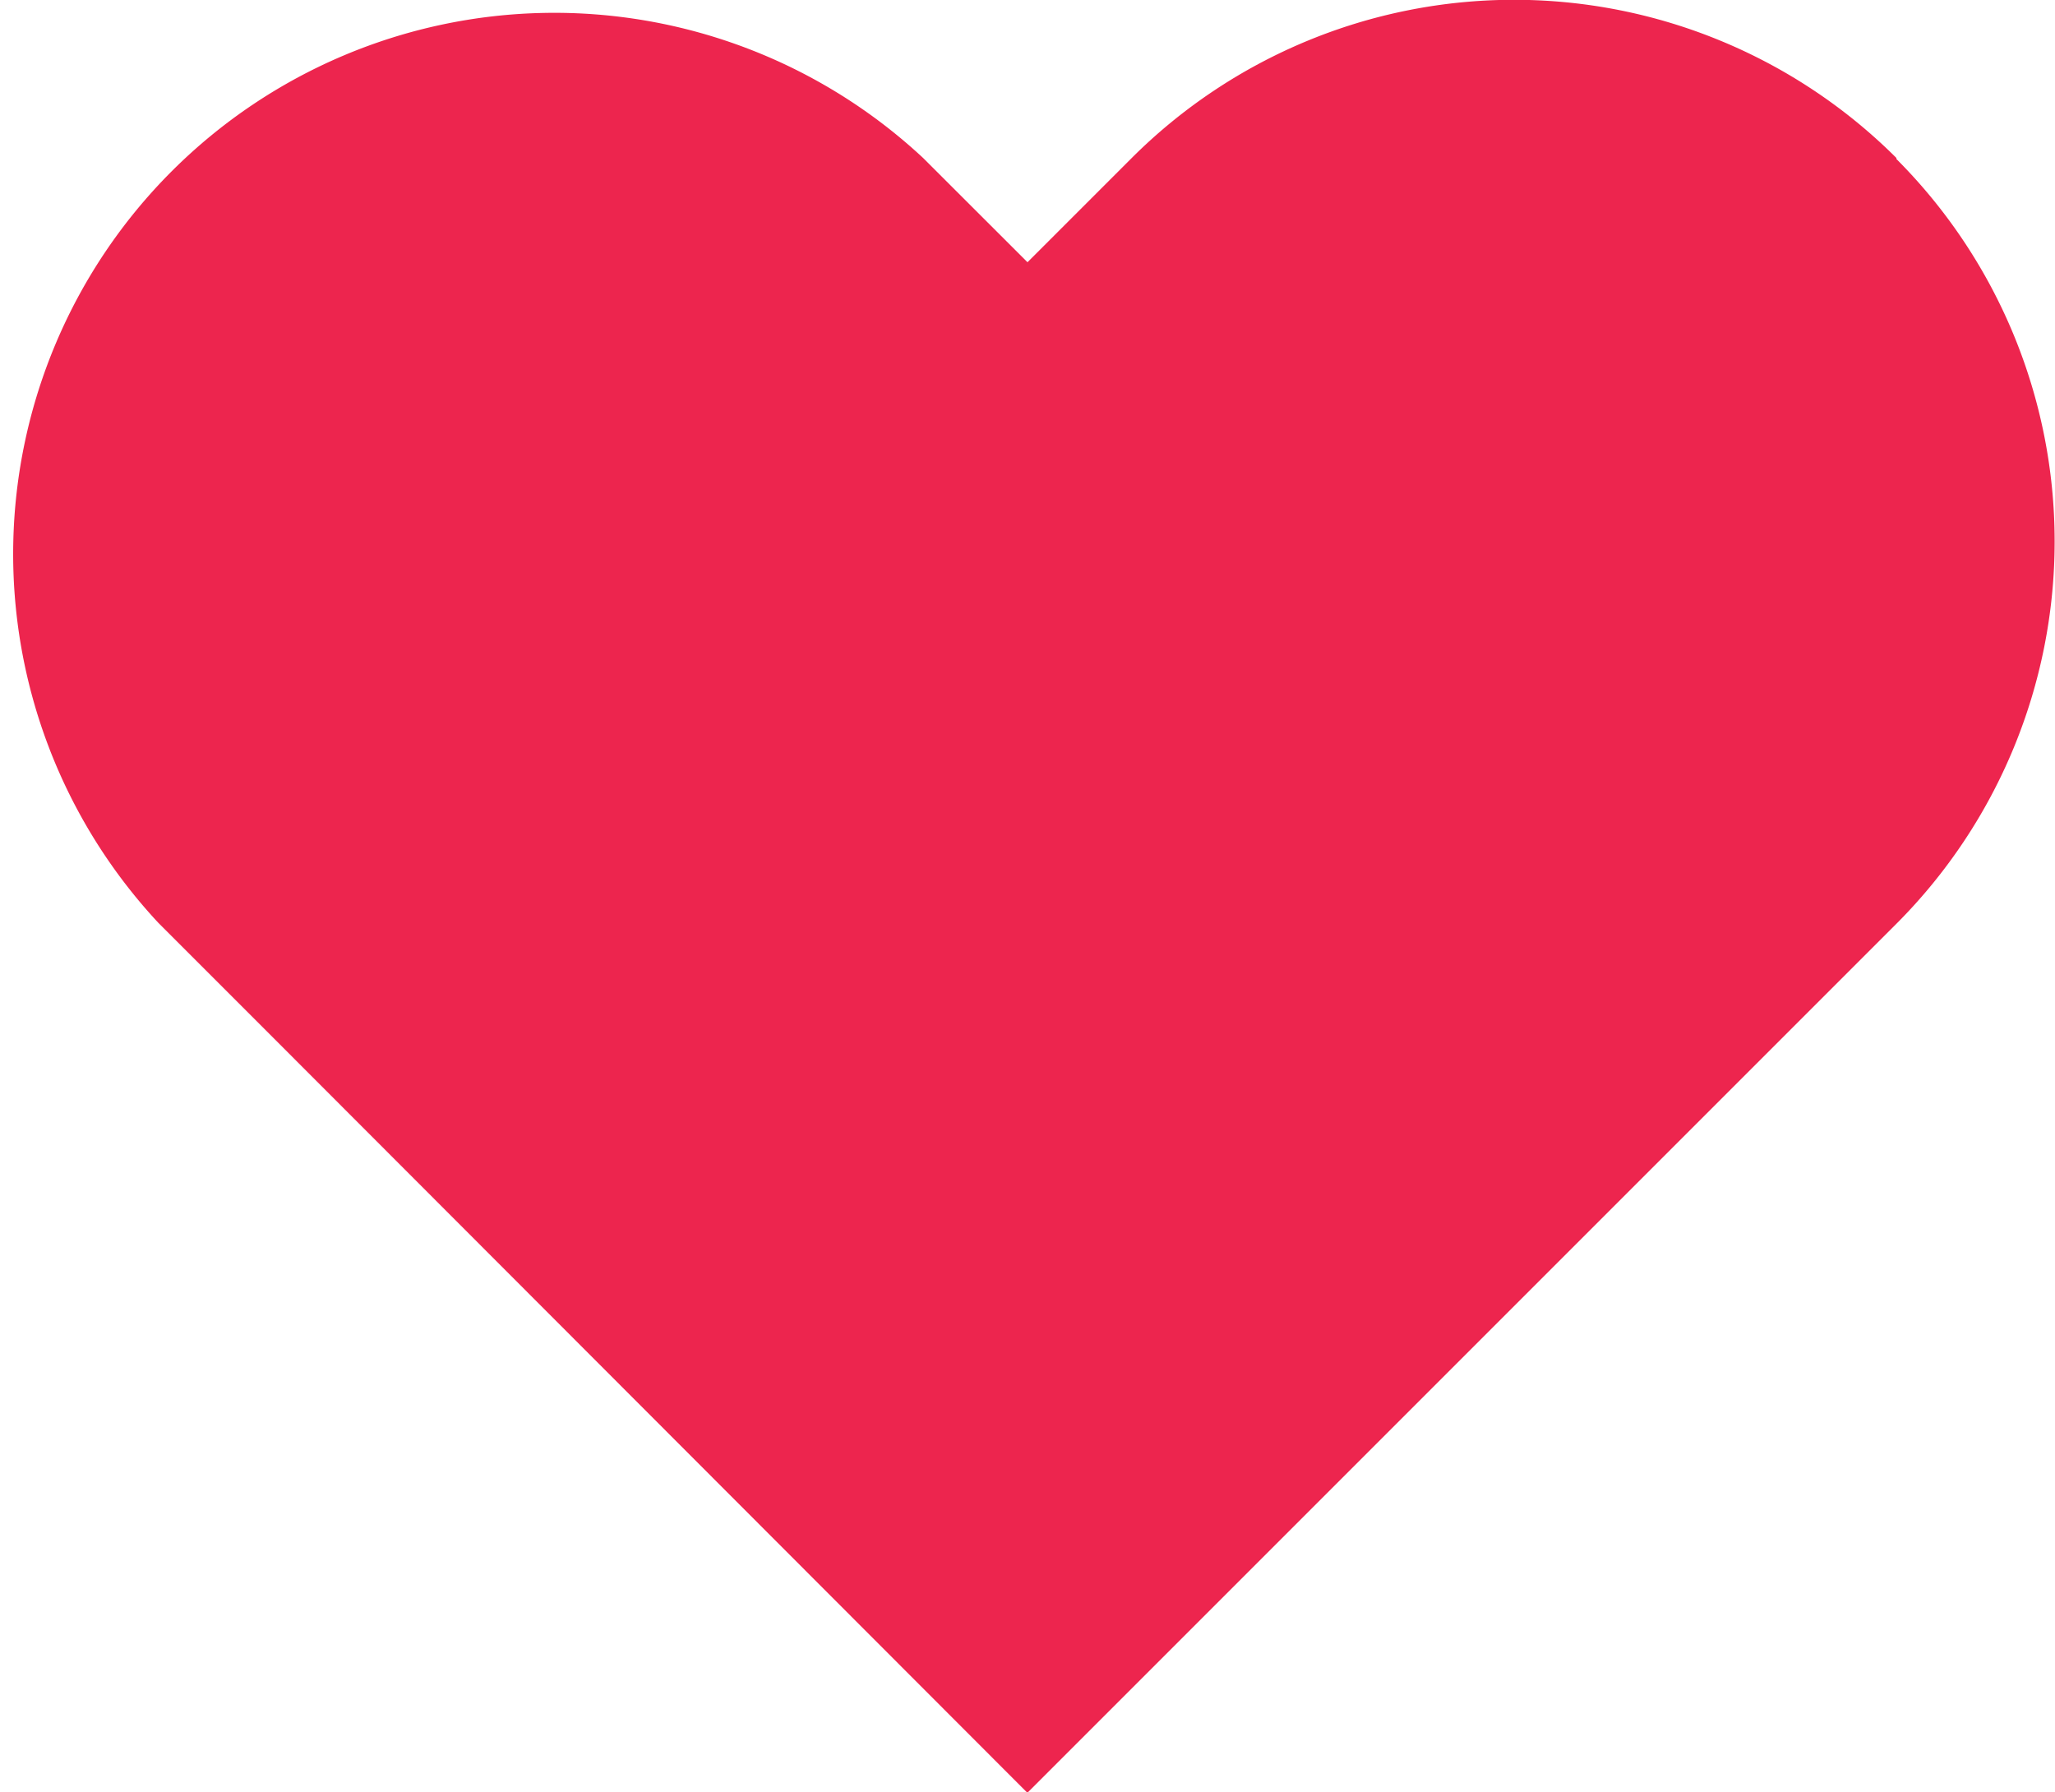 <svg xmlns="http://www.w3.org/2000/svg" width="18.228" height="15.898" viewBox="0 0 18.228 15.898"><path d="M18.371,4.4a4.8,4.8,0,0,0-6.784,0l-.924.924L9.738,4.4a4.8,4.8,0,0,0-6.784,6.784l.924.924L10.662,18.9l6.784-6.784.924-.924a4.8,4.8,0,0,0,0-6.784Z" transform="translate(-1.549 -2.998)" fill="#ed254e"/></svg>